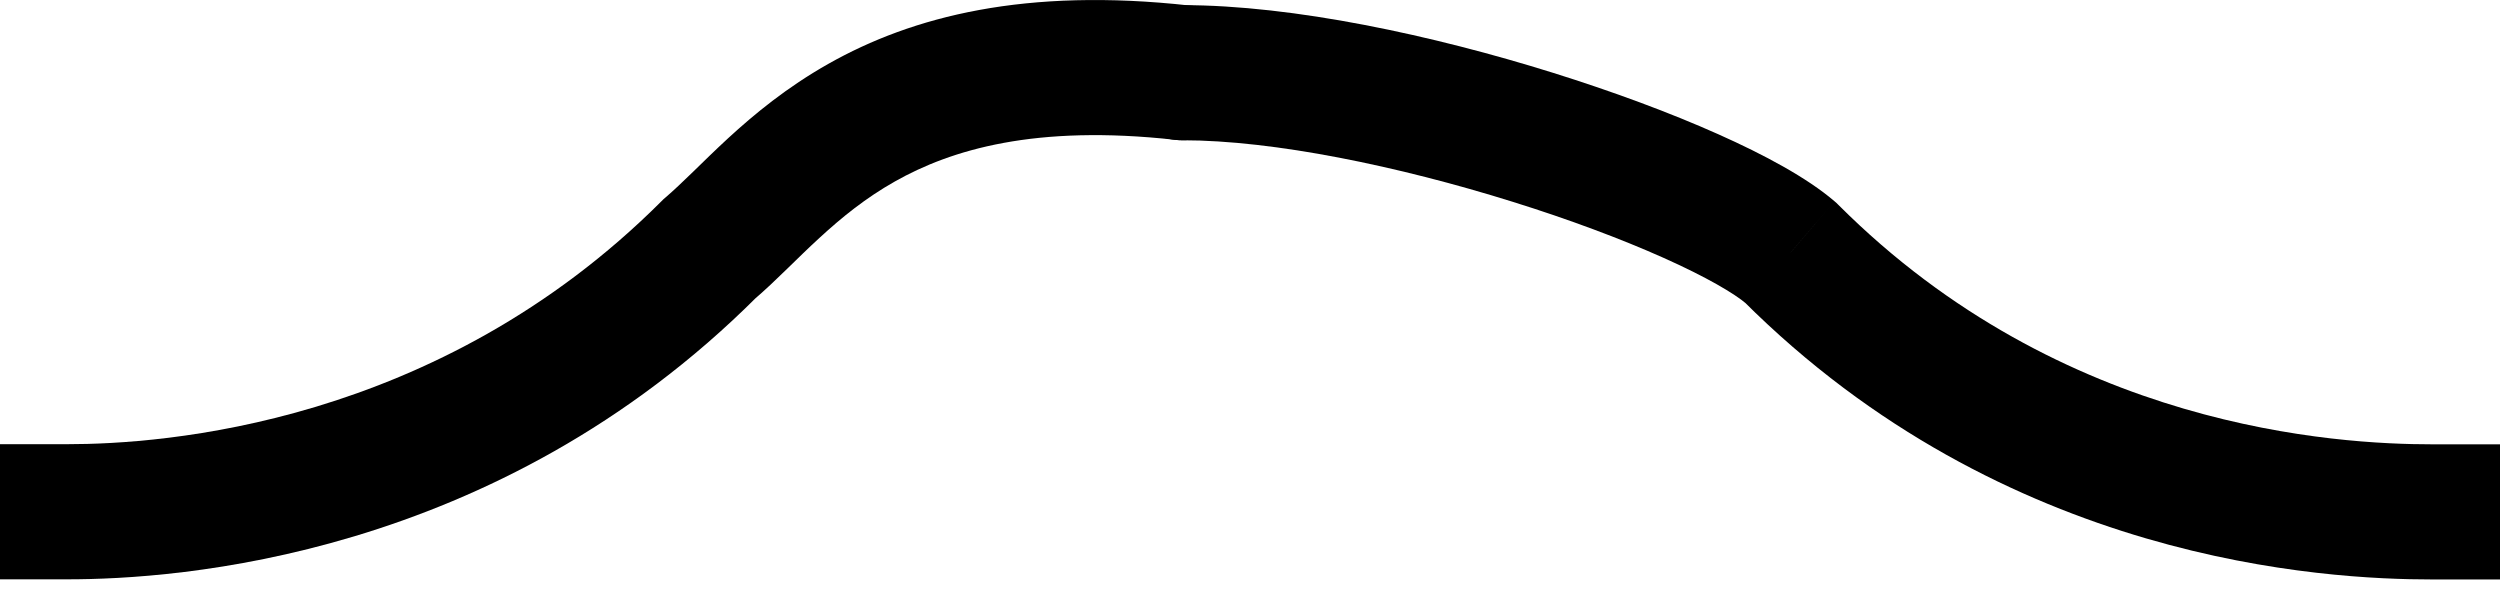 <svg width="37" height="9" viewBox="0 0 37 9" fill="none" xmlns="http://www.w3.org/2000/svg">
<path d="M36 6.576L37 6.576L37 8.576L36 8.576L36 6.576ZM26.5 3.739L27.151 2.979L27.18 3.004L27.207 3.031L26.5 3.739ZM17.5 2.076C16.948 2.076 16.5 1.628 16.5 1.076C16.5 0.523 16.948 0.076 17.5 0.076V2.076ZM36 8.576C34.41 8.576 29.676 8.328 25.793 4.446L27.207 3.031C30.524 6.349 34.59 6.576 36 6.576L36 8.576ZM25.849 4.498C25.673 4.347 25.263 4.103 24.616 3.814C23.993 3.536 23.223 3.247 22.389 2.987C20.701 2.459 18.854 2.076 17.5 2.076V0.076C19.146 0.076 21.215 0.524 22.986 1.078C23.881 1.358 24.726 1.672 25.431 1.987C26.112 2.291 26.744 2.63 27.151 2.979L25.849 4.498Z" fill="black"/>
<path d="M1 6.574H0V8.574H1V6.574ZM10.5 3.682L9.849 2.923L9.82 2.948L9.793 2.975L10.5 3.682ZM17.39 2.069C17.939 2.13 18.433 1.735 18.494 1.186C18.555 0.637 18.159 0.143 17.61 0.082L17.39 2.069ZM1 8.574C2.603 8.574 7.33 8.266 11.207 4.389L9.793 2.975C6.47 6.298 2.397 6.574 1 6.574V8.574ZM11.151 4.441C11.323 4.294 11.492 4.132 11.648 3.98C11.81 3.822 11.963 3.672 12.13 3.519C12.458 3.217 12.812 2.93 13.242 2.687C14.077 2.215 15.32 1.84 17.39 2.069L17.61 0.082C15.18 -0.188 13.506 0.24 12.258 0.946C11.646 1.292 11.167 1.687 10.776 2.046C10.584 2.223 10.406 2.398 10.255 2.545C10.097 2.698 9.969 2.82 9.849 2.923L11.151 4.441Z" fill="black"/>
</svg>
